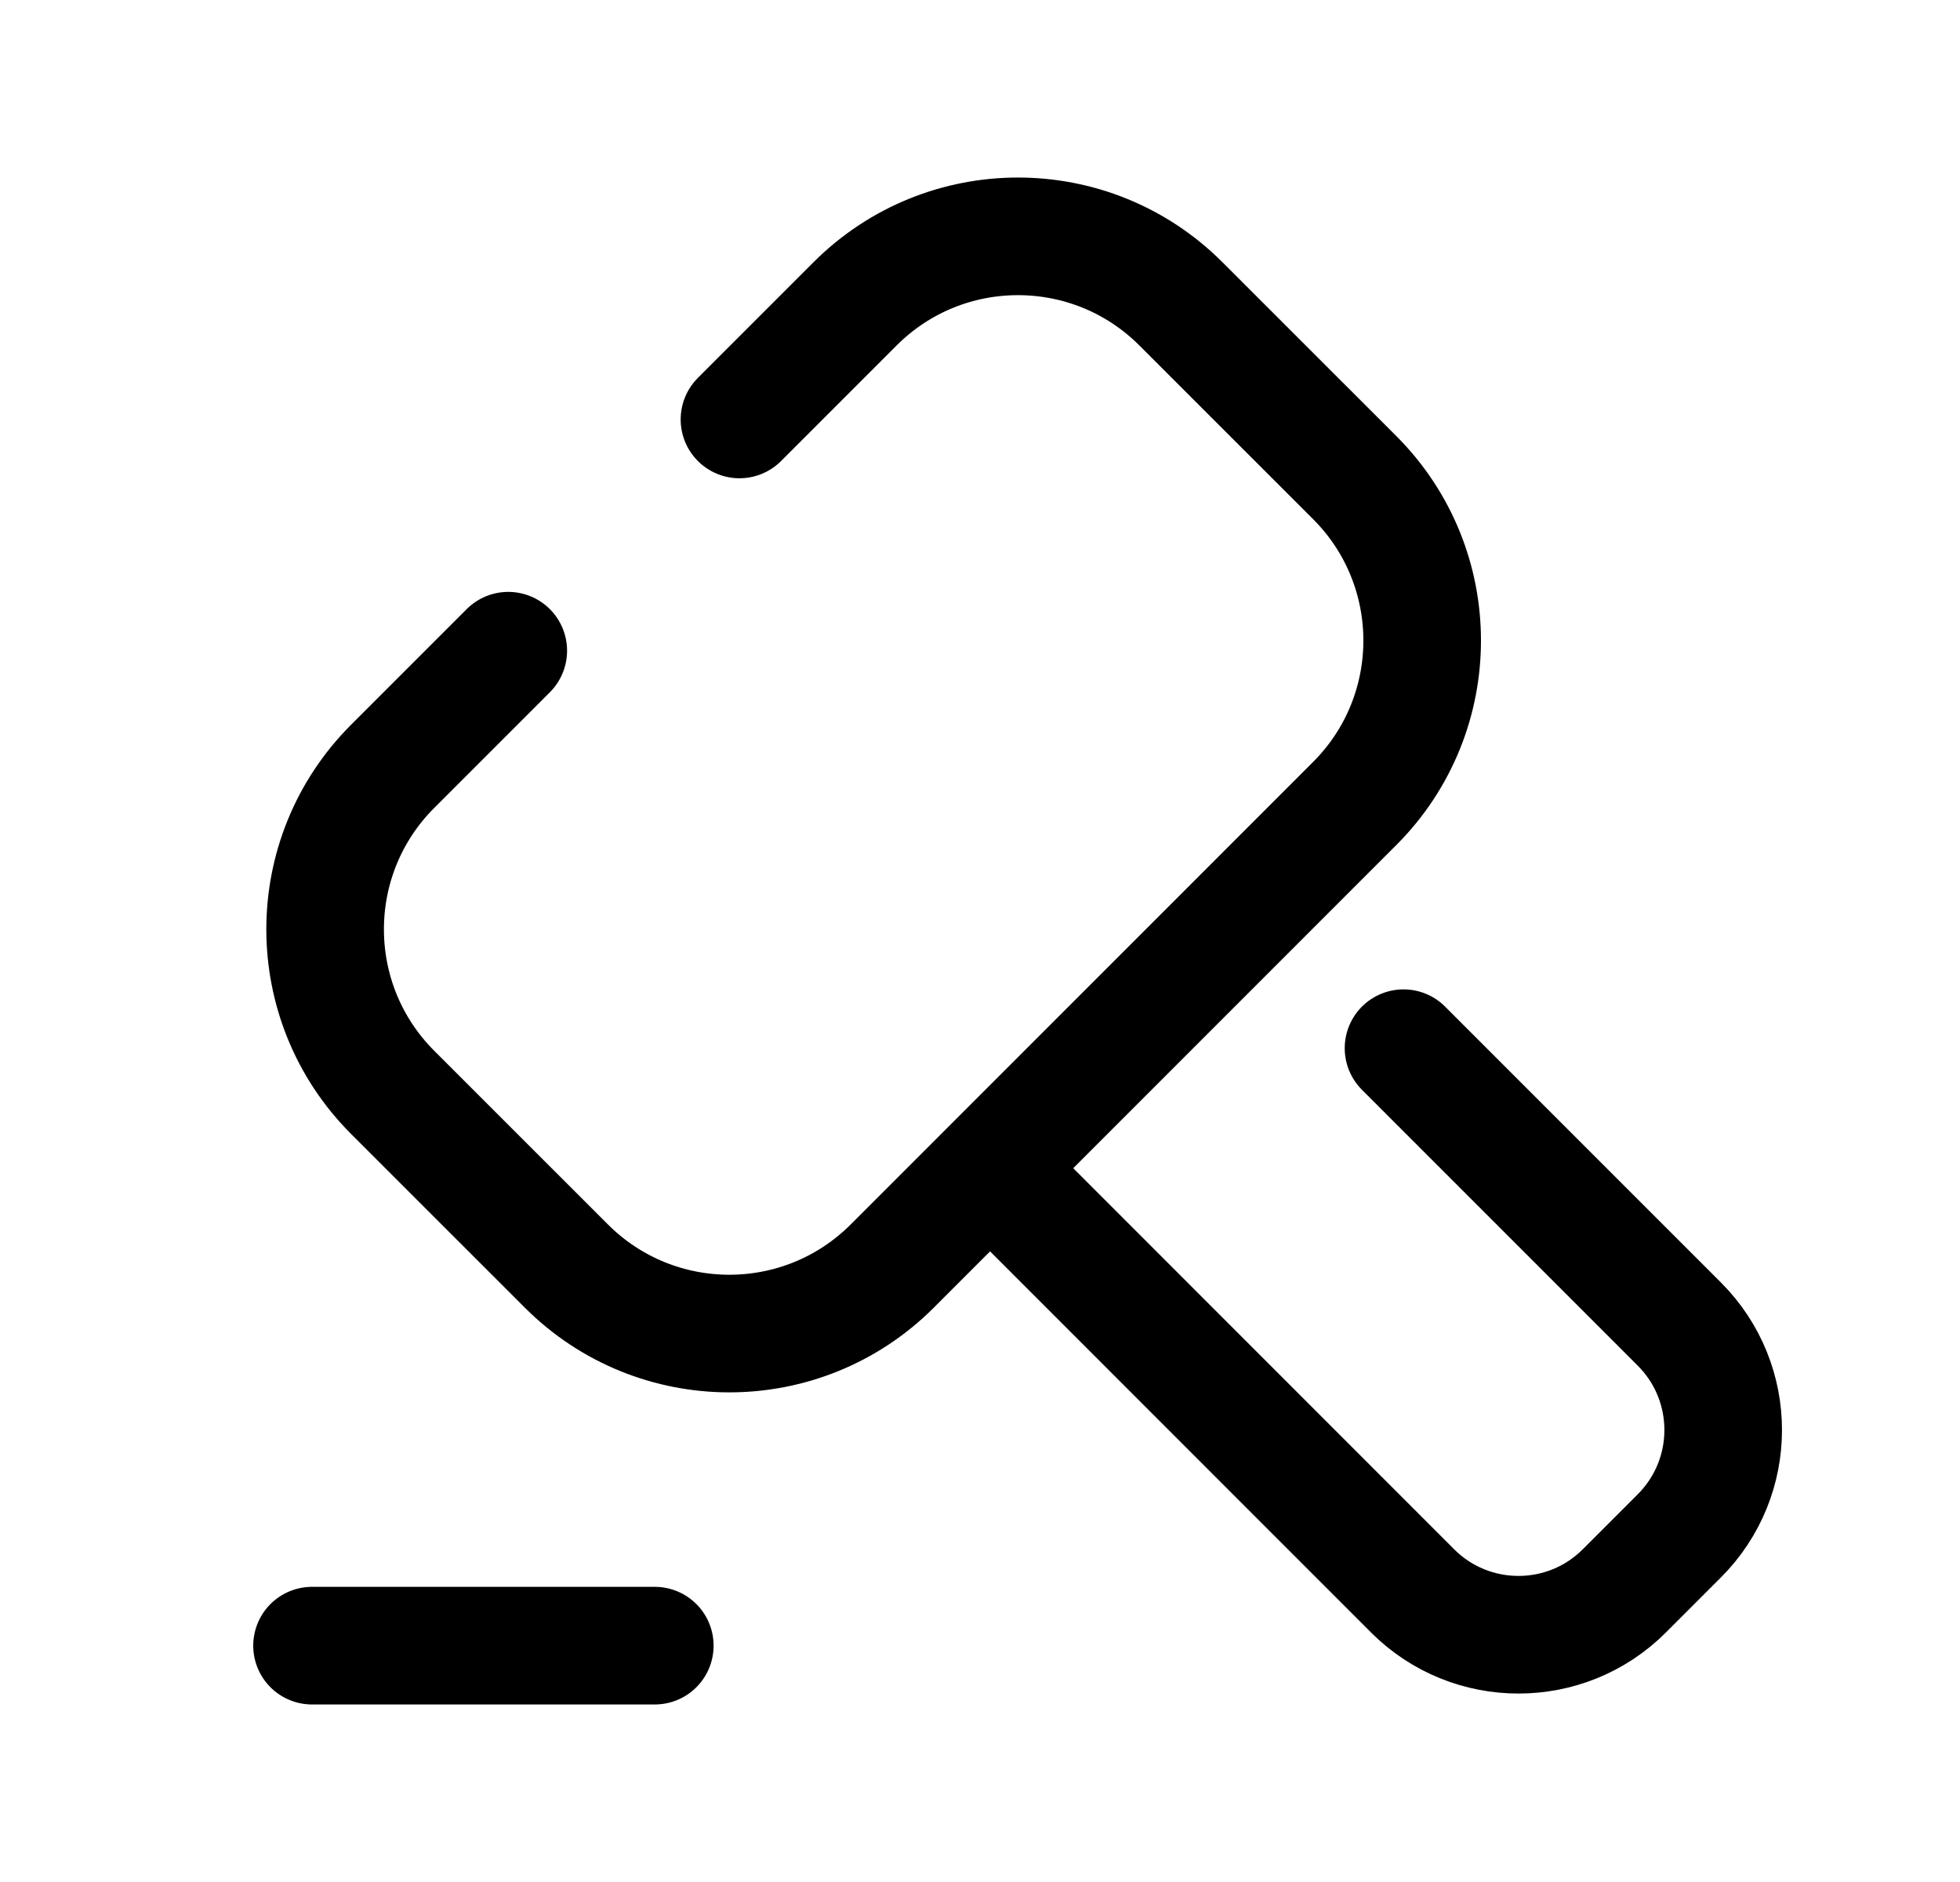 <svg width="25" height="24" viewBox="0 0 25 24" fill="none" xmlns="http://www.w3.org/2000/svg">
<path d="M6.483 8.298L5.008 9.773C3.86 10.921 3.86 12.781 5.008 13.93L7.224 16.145C8.372 17.293 10.233 17.293 11.381 16.145L17.279 10.247C18.427 9.099 18.427 7.238 17.279 6.09L15.063 3.875C13.915 2.727 12.054 2.727 10.906 3.875L9.432 5.349" stroke="black" stroke-width="1.5" stroke-linecap="round" stroke-linejoin="round"/>
<path d="M3.98 20.986H8.352" stroke="black" stroke-width="1.5" stroke-linecap="round" stroke-linejoin="round"/>
<path d="M12.76 15.029L18.018 20.288C18.764 21.033 19.973 21.033 20.718 20.288L21.42 19.586C22.166 18.84 22.166 17.631 21.42 16.885L17.902 13.367" stroke="black" stroke-width="1.5" stroke-linecap="round" stroke-linejoin="round"/>
</svg>